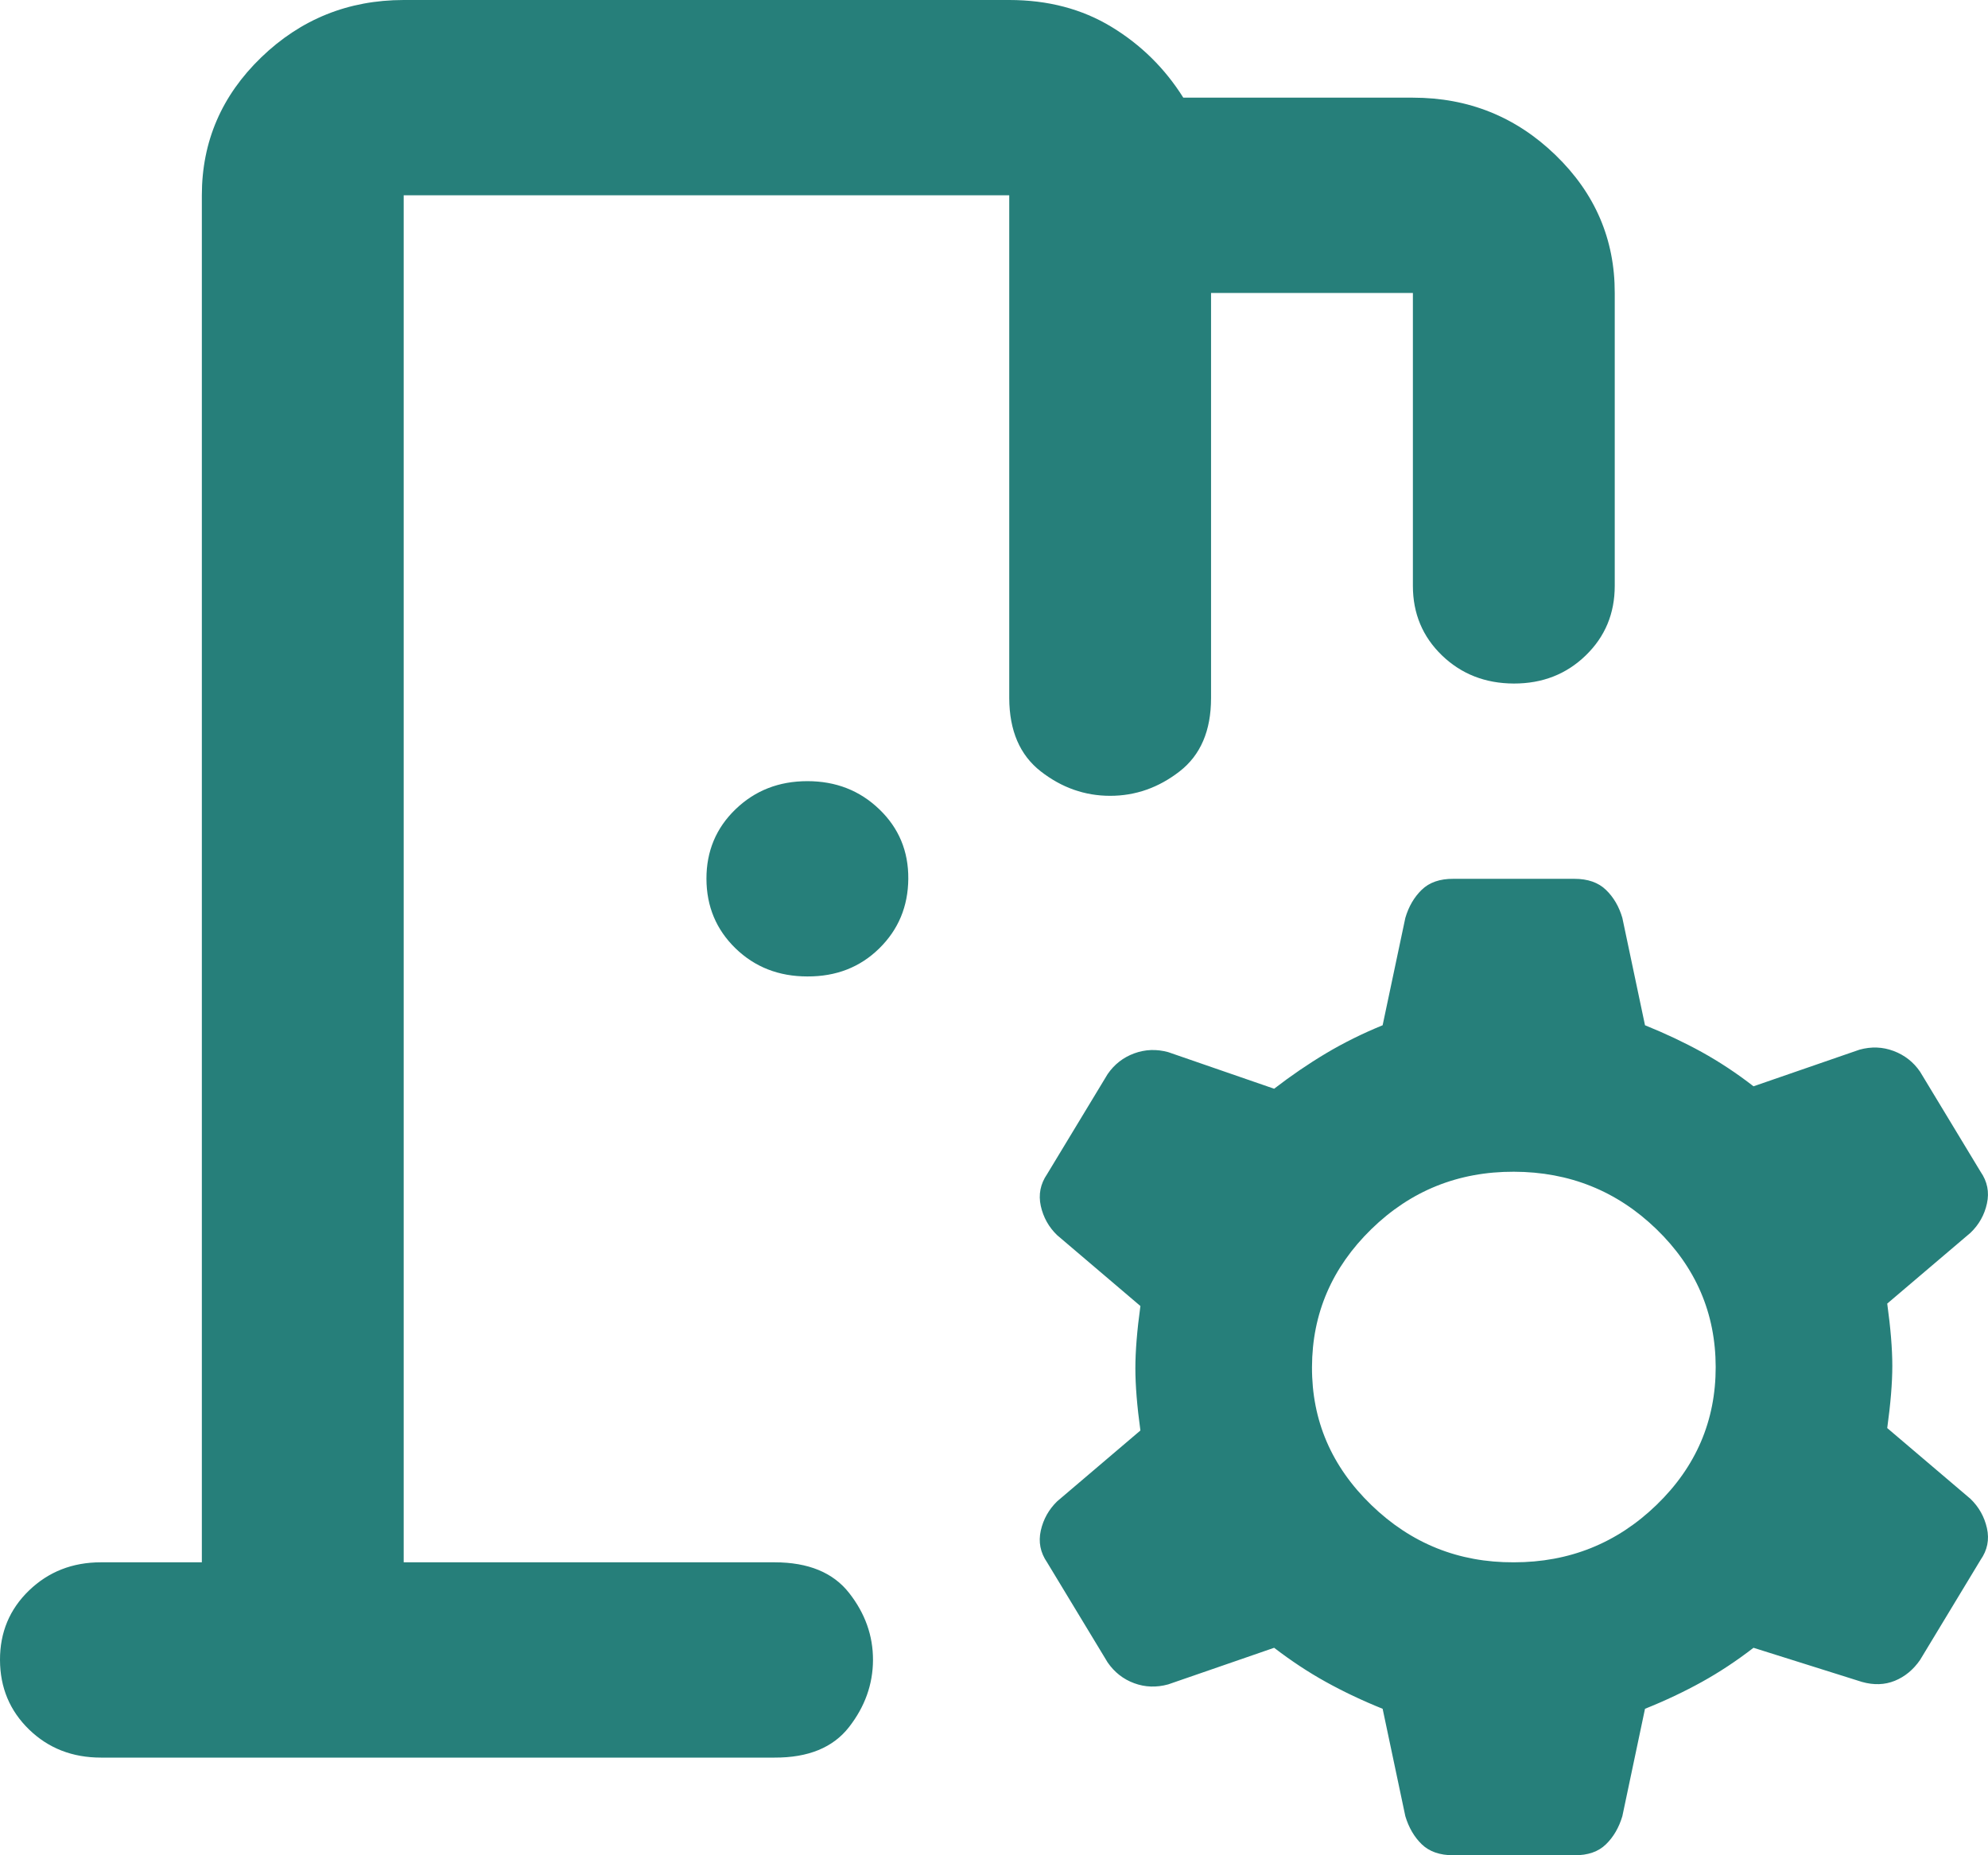 <svg width="45" height="42" viewBox="0 0 45 42" fill="none" xmlns="http://www.w3.org/2000/svg">
<path d="M31.811 41.116L31.297 38.684C30.84 38.5 30.412 38.297 30.013 38.076C29.614 37.855 29.224 37.597 28.841 37.303L26.442 38.132C26.176 38.205 25.919 38.196 25.673 38.105C25.426 38.014 25.226 37.857 25.072 37.634L23.701 35.368C23.549 35.147 23.502 34.908 23.559 34.65C23.617 34.392 23.741 34.171 23.93 33.987L25.814 32.384C25.738 31.832 25.7 31.362 25.7 30.976C25.7 30.59 25.738 30.12 25.814 29.566L23.93 27.963C23.739 27.779 23.616 27.558 23.559 27.3C23.503 27.042 23.55 26.803 23.701 26.582L25.072 24.316C25.224 24.095 25.424 23.939 25.673 23.847C25.921 23.756 26.177 23.746 26.442 23.818L28.841 24.647C29.222 24.353 29.613 24.086 30.013 23.847C30.414 23.608 30.842 23.396 31.297 23.21L31.811 20.779C31.887 20.521 32.011 20.309 32.183 20.142C32.355 19.976 32.593 19.893 32.896 19.895H35.637C35.942 19.895 36.18 19.978 36.352 20.145C36.525 20.311 36.648 20.523 36.723 20.779L37.236 23.21C37.693 23.395 38.122 23.597 38.523 23.818C38.923 24.04 39.313 24.297 39.692 24.592L42.091 23.763C42.358 23.689 42.615 23.699 42.863 23.792C43.111 23.885 43.311 24.041 43.462 24.261L44.832 26.526C44.985 26.747 45.033 26.987 44.976 27.245C44.92 27.503 44.796 27.724 44.604 27.908L42.719 29.511C42.795 30.063 42.834 30.533 42.834 30.921C42.834 31.308 42.795 31.778 42.719 32.329L44.604 33.932C44.794 34.116 44.918 34.337 44.976 34.595C45.034 34.853 44.986 35.092 44.832 35.313L43.462 37.579C43.309 37.8 43.119 37.957 42.891 38.05C42.662 38.143 42.415 38.151 42.148 38.076L39.692 37.303C39.312 37.597 38.922 37.855 38.523 38.076C38.124 38.297 37.695 38.5 37.236 38.684L36.723 41.116C36.646 41.374 36.523 41.586 36.352 41.752C36.182 41.919 35.944 42.002 35.637 42H32.896C32.592 42 32.354 41.917 32.183 41.752C32.013 41.587 31.889 41.375 31.811 41.116ZM34.267 35.368C35.523 35.368 36.599 34.936 37.495 34.071C38.39 33.206 38.837 32.165 38.836 30.947C38.834 29.73 38.387 28.69 37.495 27.826C36.602 26.962 35.526 26.529 34.267 26.526C33.007 26.523 31.932 26.957 31.041 27.826C30.15 28.696 29.702 29.736 29.698 30.947C29.693 32.159 30.141 33.2 31.041 34.071C31.941 34.942 33.016 35.374 34.267 35.368ZM18.276 22.105C17.628 22.105 17.086 21.893 16.649 21.469C16.212 21.044 15.993 20.52 15.991 19.895C15.99 19.27 16.209 18.745 16.649 18.321C17.089 17.896 17.631 17.684 18.276 17.684C18.92 17.684 19.463 17.896 19.904 18.321C20.346 18.745 20.565 19.27 20.56 19.895C20.555 20.52 20.336 21.045 19.902 21.471C19.468 21.897 18.926 22.108 18.276 22.105ZM2.284 39.789C1.637 39.789 1.095 39.577 0.658 39.153C0.221 38.728 0.002 38.204 7.87741e-06 37.579C-0.002 36.954 0.218 36.429 0.658 36.005C1.098 35.581 1.64 35.368 2.284 35.368H4.569V4.421C4.569 3.205 5.017 2.165 5.912 1.3C6.808 0.435 7.883 0.001 9.138 0H22.845C23.72 0 24.492 0.203 25.159 0.608C25.826 1.013 26.368 1.547 26.785 2.211H31.982C33.239 2.211 34.315 2.644 35.21 3.51C36.106 4.377 36.553 5.417 36.551 6.632V13.263C36.551 13.889 36.332 14.415 35.893 14.839C35.455 15.264 34.913 15.475 34.267 15.474C33.621 15.472 33.079 15.26 32.64 14.837C32.202 14.414 31.982 13.889 31.982 13.263V6.632H27.413V15.805C27.413 16.542 27.176 17.095 26.701 17.463C26.226 17.832 25.702 18.016 25.129 18.016C24.556 18.016 24.033 17.832 23.559 17.463C23.086 17.095 22.848 16.542 22.845 15.805V4.421H9.138V35.368H17.533C18.295 35.368 18.857 35.599 19.219 36.06C19.582 36.522 19.762 37.028 19.761 37.579C19.759 38.13 19.578 38.637 19.217 39.1C18.856 39.562 18.295 39.792 17.533 39.789H2.284Z" fill="#267F7A"/>
</svg>
